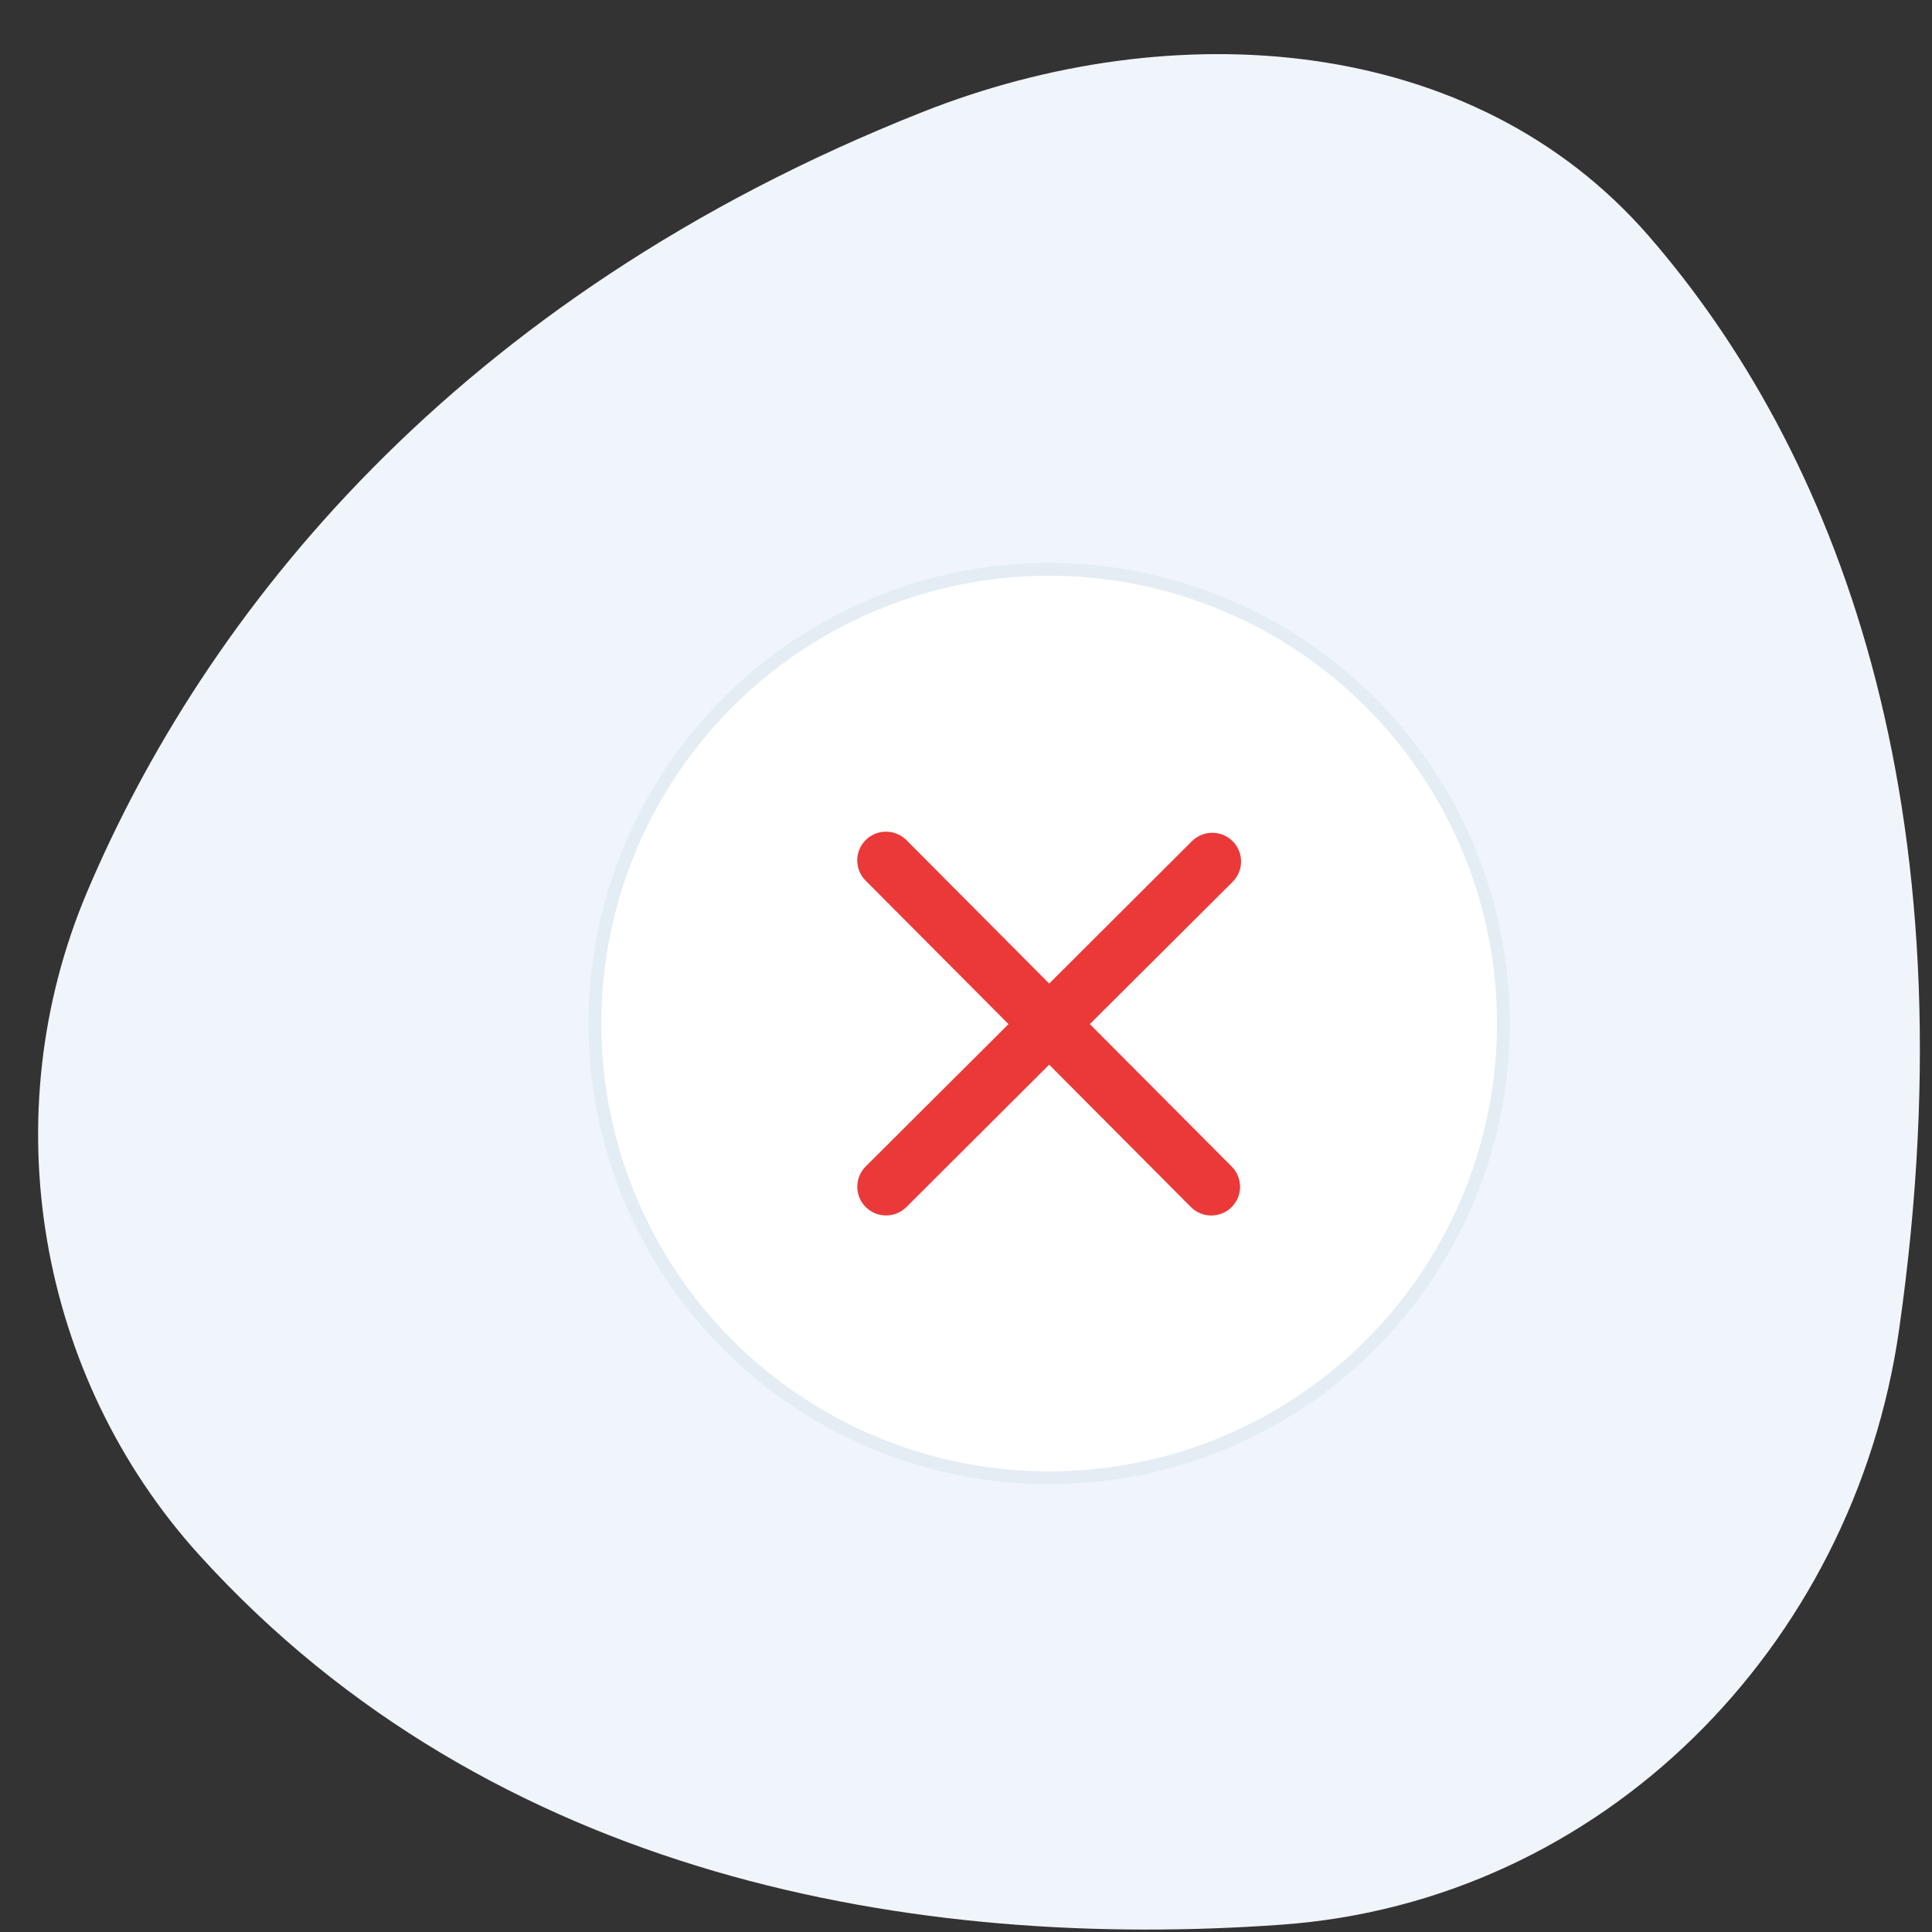 <svg width="151" height="151" viewBox="0 0 151 151" fill="none" xmlns="http://www.w3.org/2000/svg">
<rect x="0" y="0" width="151" height="151" fill="#333333" stroke="none"/>
<path d="M72.093 8.758C35.416 23.281 15.949 48.122 6.809 69.706C-0.564 87.114 2.891 107.55 15.59 121.554C38.529 146.851 71.778 152.47 100.172 150.427C125.213 148.625 144.878 128.764 148.43 103.912C154.349 62.483 143.232 35.016 128.888 18.475C115.09 2.566 91.673 1.004 72.093 8.758Z" fill="#F0F4FB"/>
<circle cx="82" cy="80" r="35.5" fill="white" stroke="#E4EDF4"/>
<path d="M96.262 91.169C97.141 92.045 97.141 93.467 96.262 94.343C95.384 95.219 93.959 95.219 93.08 94.343L82.001 83.212L70.844 94.339C69.966 95.215 68.54 95.215 67.662 94.339C66.783 93.463 66.784 92.042 67.662 91.166L78.823 80.042L67.659 68.831C66.78 67.955 66.78 66.533 67.659 65.657C68.537 64.781 69.963 64.781 70.841 65.657L82.001 76.872L93.159 65.745C94.037 64.869 95.463 64.869 96.341 65.745C97.22 66.621 97.22 68.042 96.341 68.919L85.18 80.042L96.262 91.169Z" fill="#EB3939"/>
</svg>
